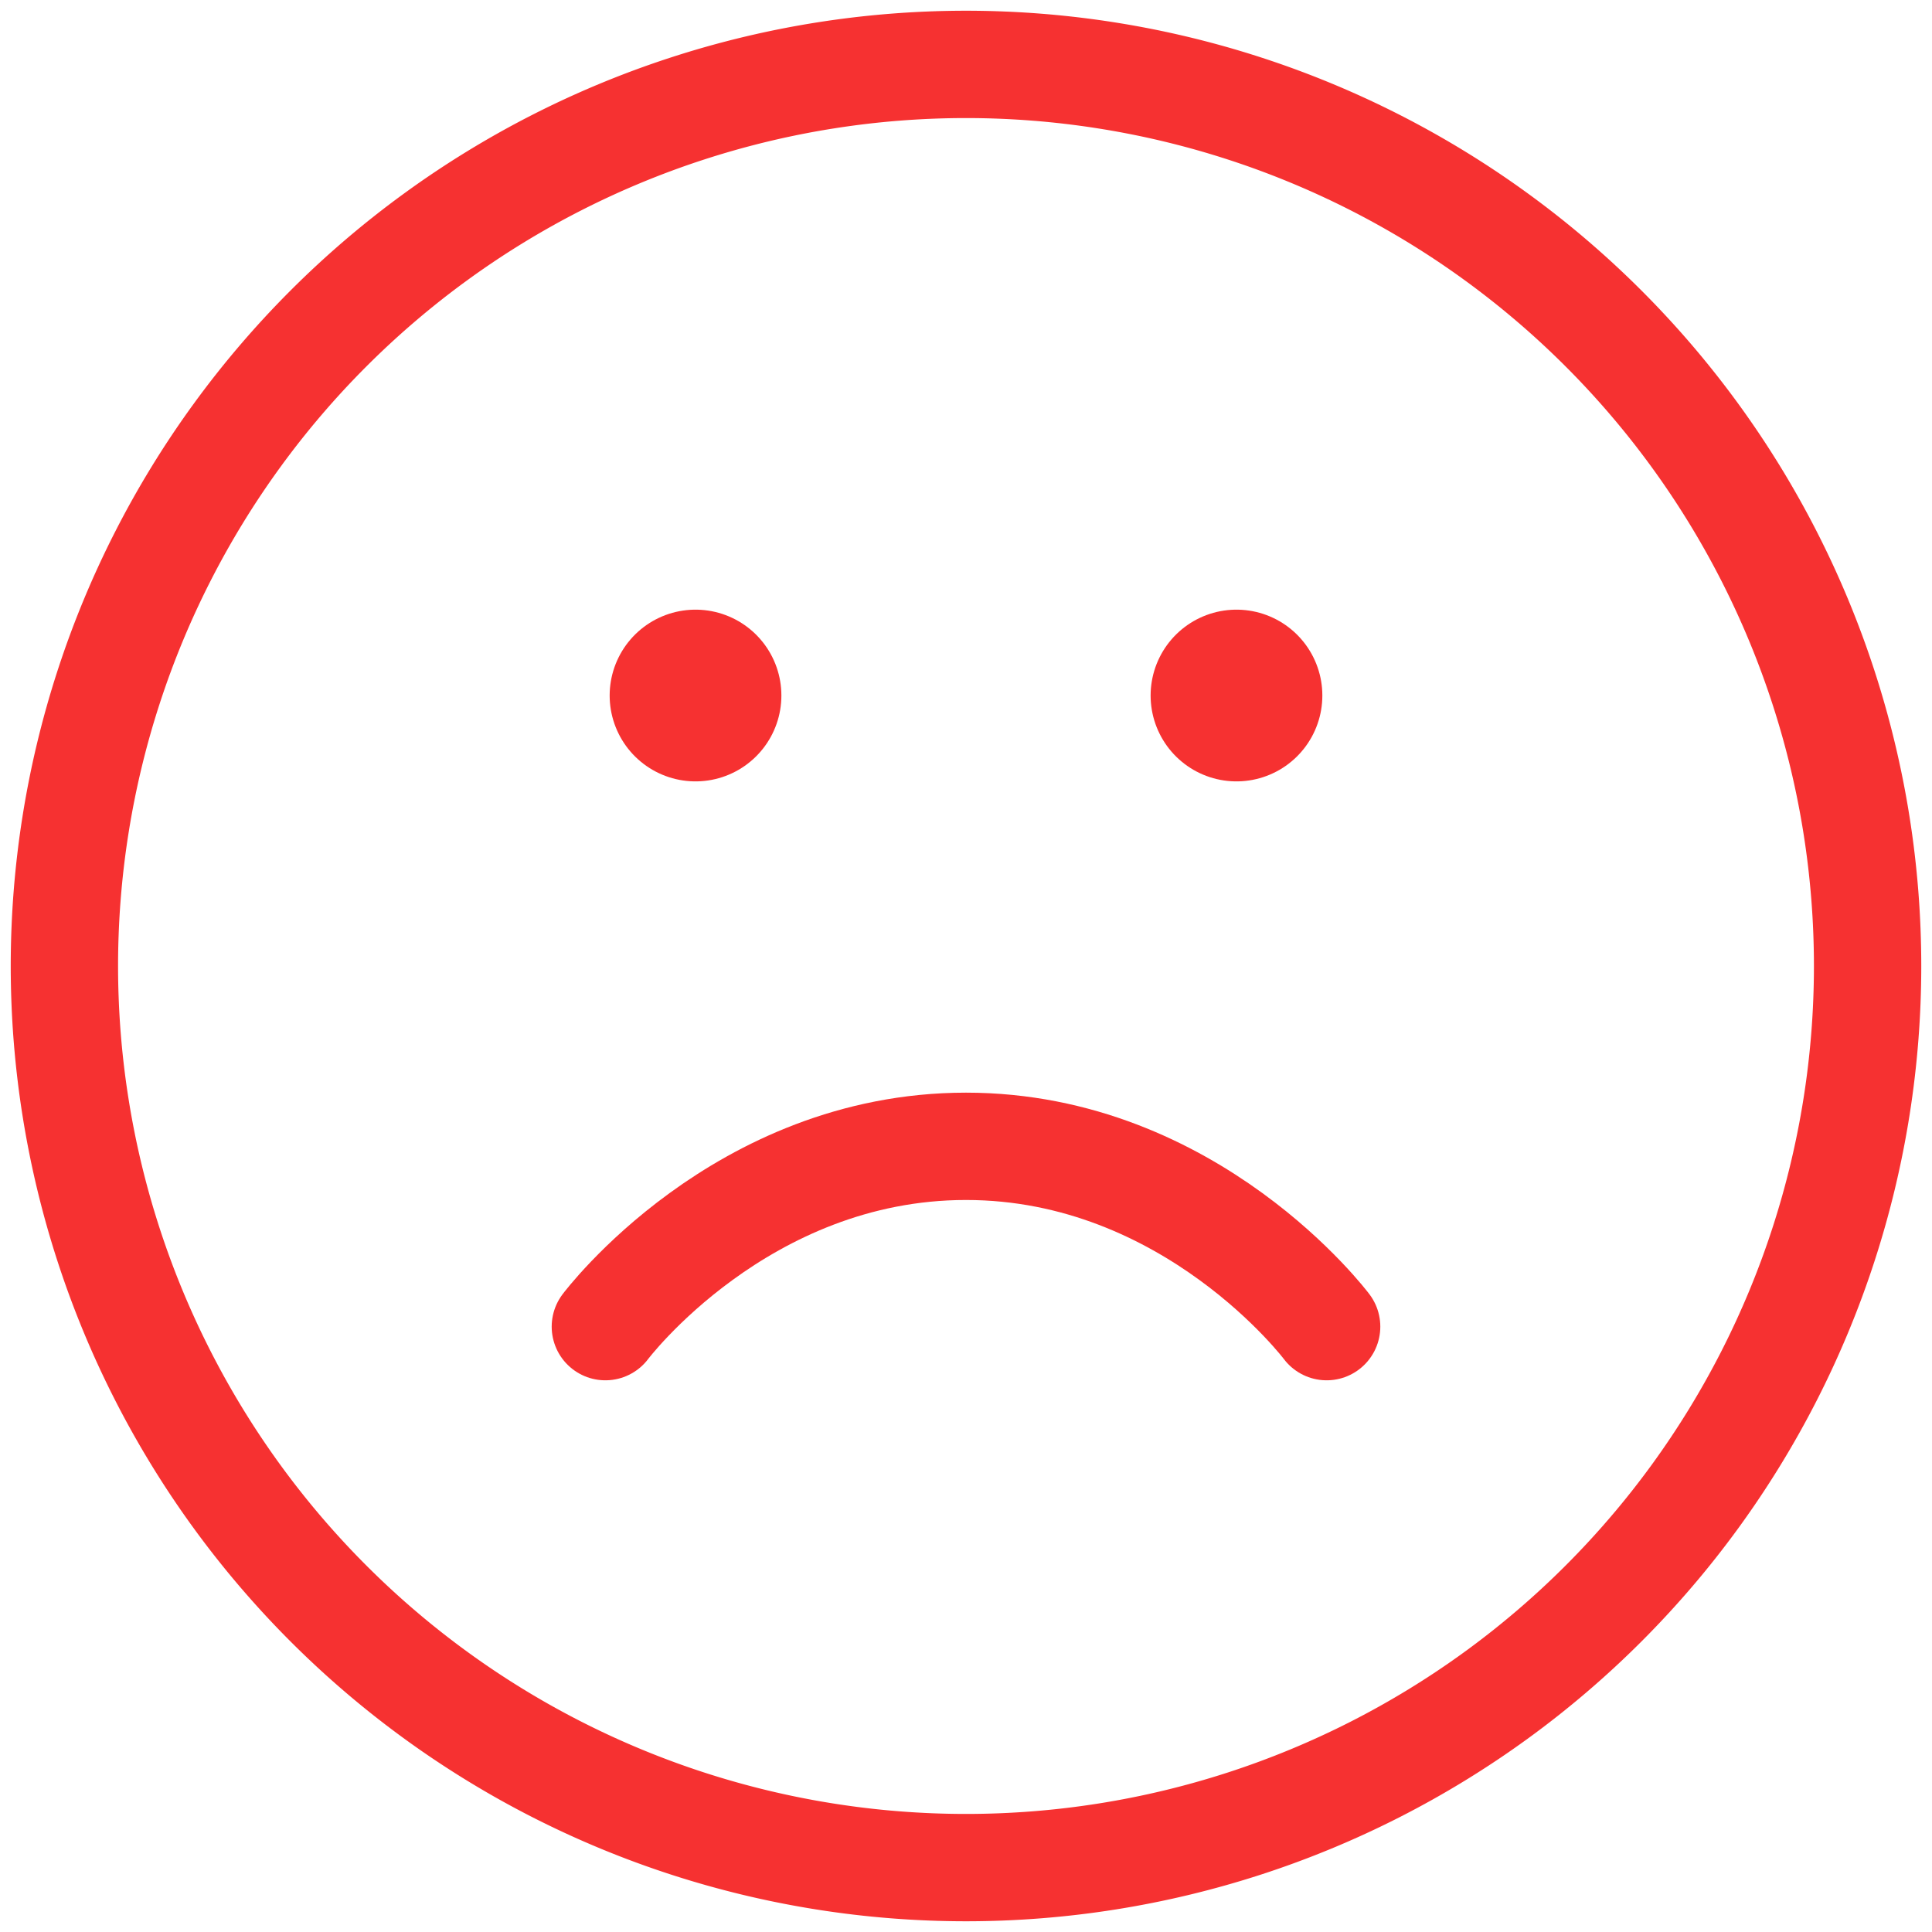 <svg width="90" height="90" fill="none" xmlns="http://www.w3.org/2000/svg"><path d="M45 87a42 42 0 1 0 0-84 42 42 0 0 0 0 84Z" stroke="#F63131" stroke-width="5" stroke-linecap="round" stroke-linejoin="round"/><path d="M61.8 61.8s-6.3-8.4-16.8-8.4-16.8 8.4-16.8 8.4" stroke="#F63131" stroke-width="5" stroke-linecap="round" stroke-linejoin="round"/><path d="M32.4 32.4h0M57.6 32.4h0" stroke="#F63131" stroke-width="8" stroke-linecap="round" stroke-linejoin="round"/></svg>
